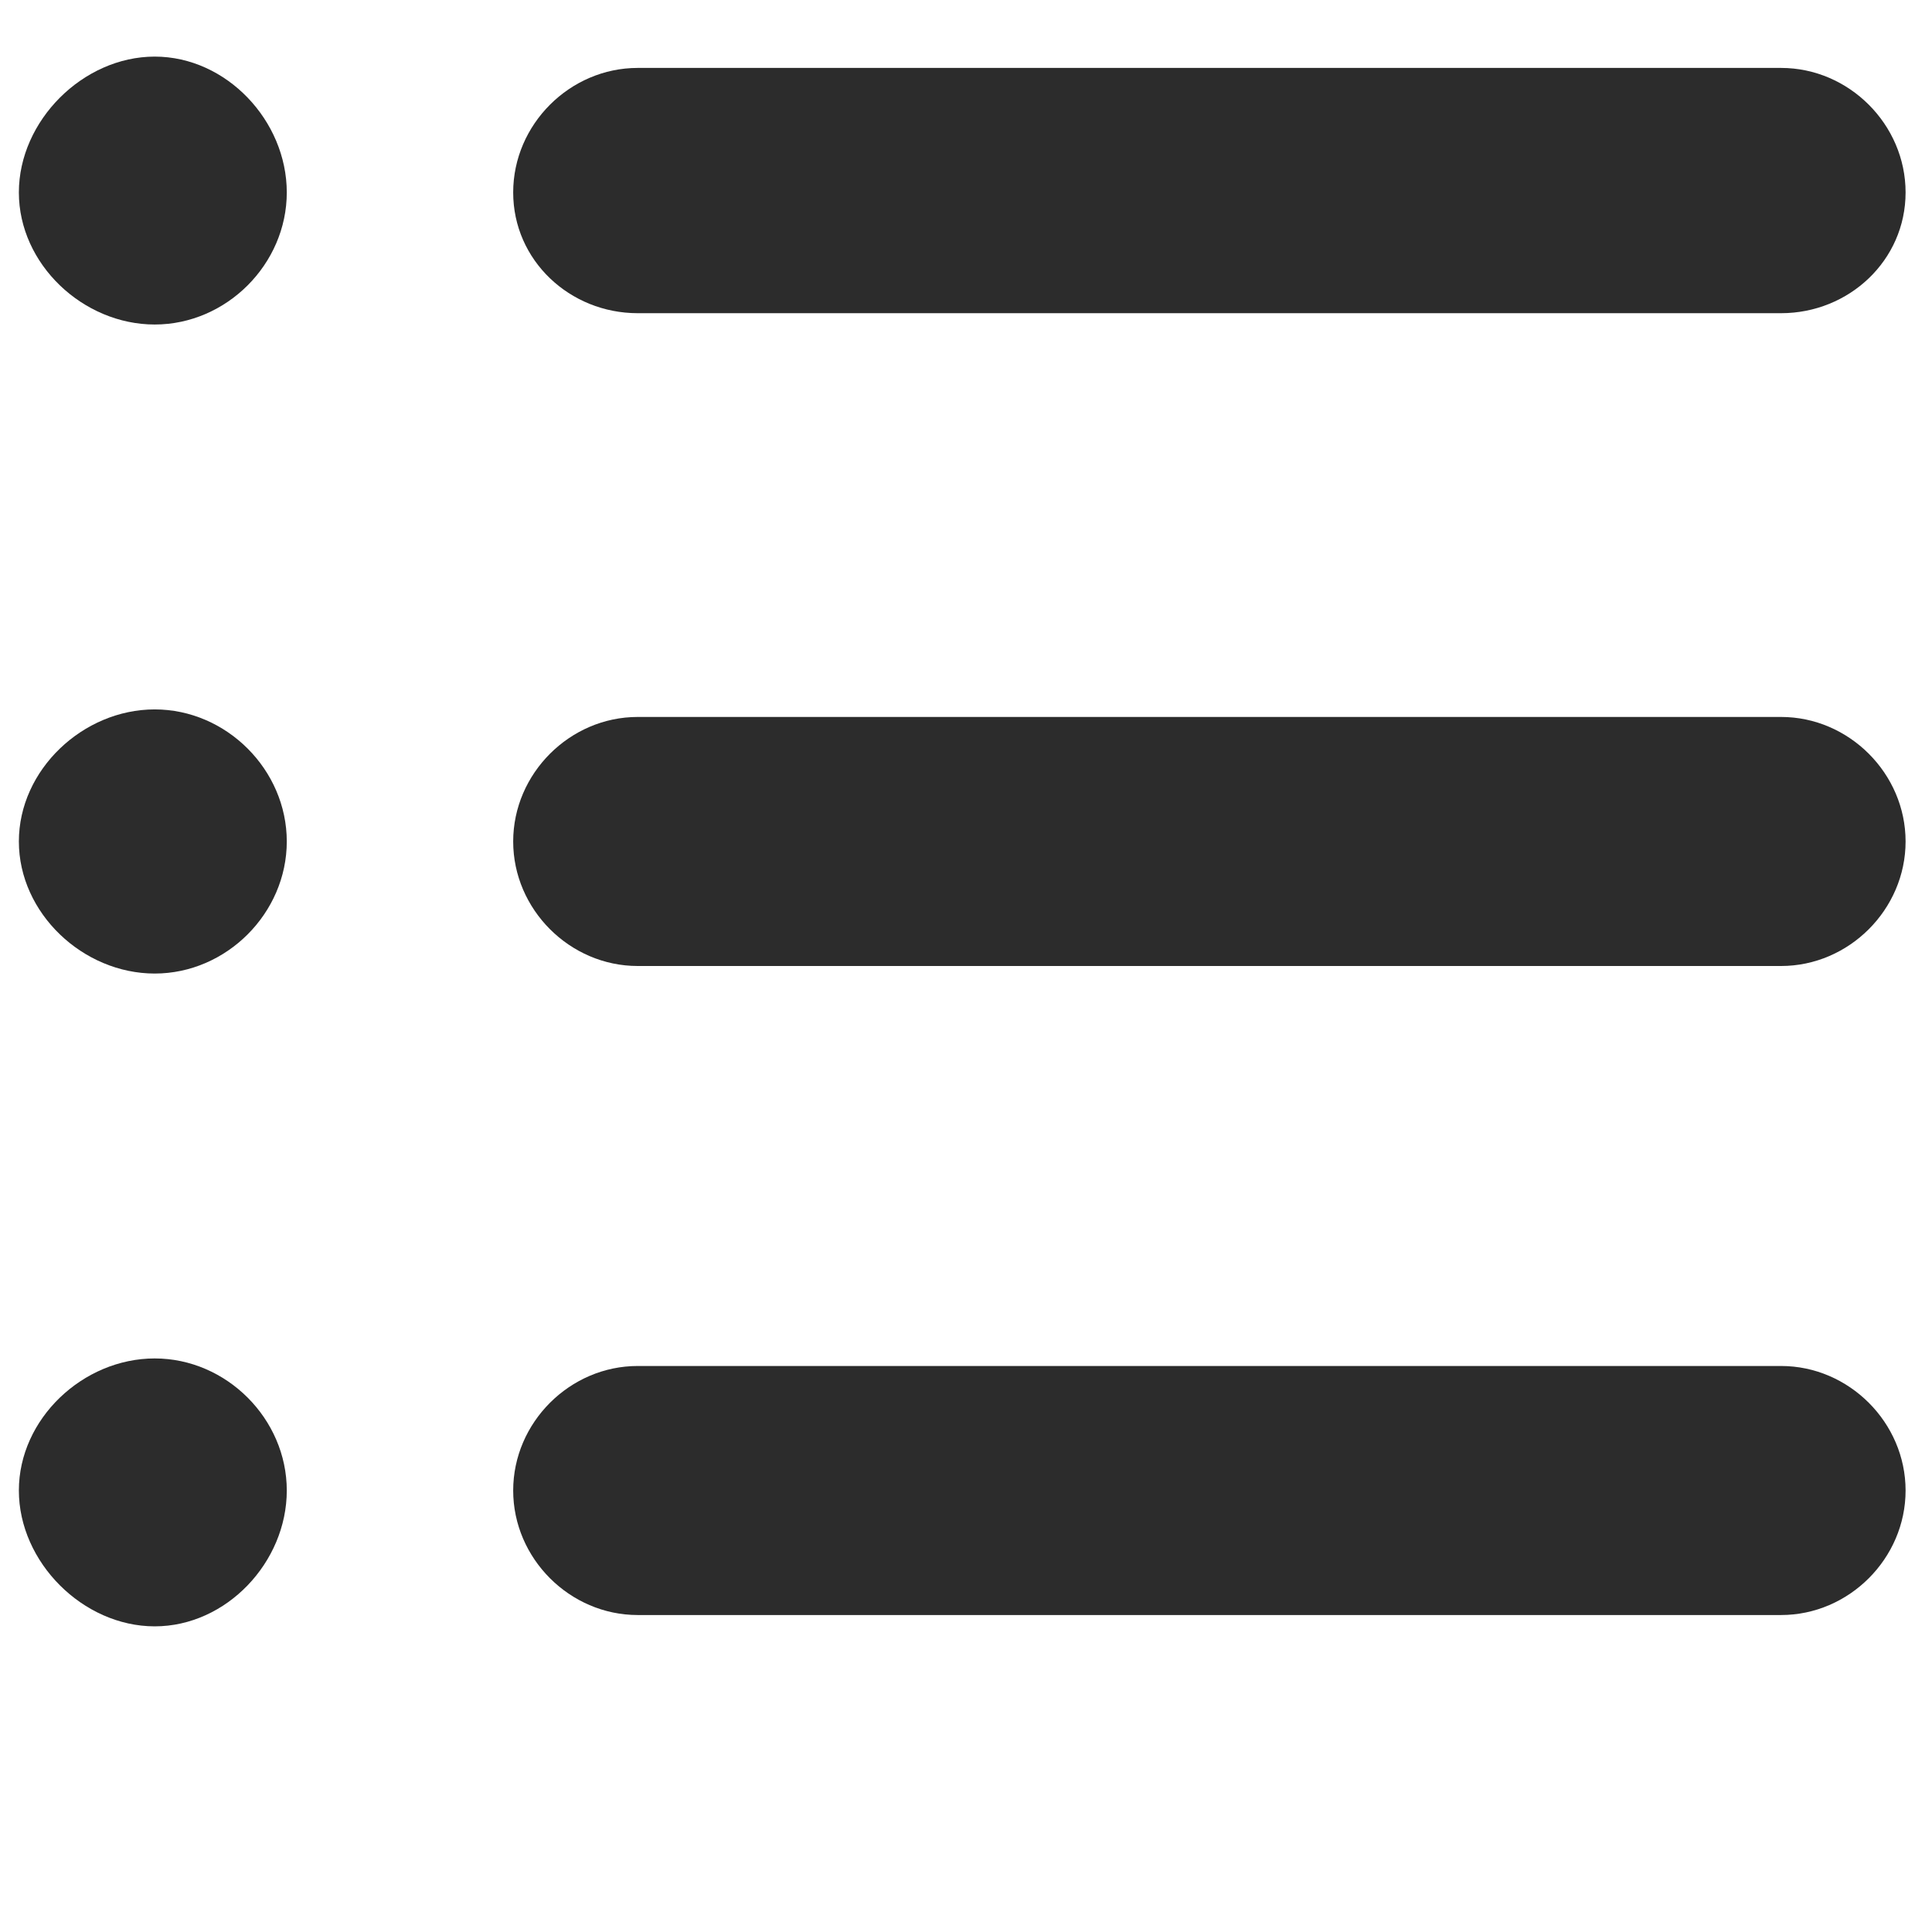﻿<svg class="icon" style="width: 200; height: 200;vertical-align: middle;fill: currentColor;overflow: hidden;" viewBox="0 0 1024 1024" version="1.1" xmlns="http://www.w3.org/2000/svg" p-id="1595"><path d="M82 720c-38 0-72 32-72 70s34 72 72 72 70-34 70-72S120 720 82 720z" p-id="1596" fill="#2c2c2c"></path><path d="M82 376c-38 0-72 32-72 70s34 70 72 70 70-32 70-70S120 376 82 376z" p-id="1597" fill="#2c2c2c"></path><path d="M338 166l606 0c36 0 66-28 66-64s-30-66-66-66L338 36c-36 0-66 30-66 66S302 166 338 166z" p-id="1598" fill="#2c2c2c"></path><path d="M82 30C44 30 10 64 10 102s34 70 72 70 70-32 70-70S120 30 82 30z" p-id="1599" fill="#2c2c2c"></path><path d="M944 380 338 380c-36 0-66 30-66 66s30 66 66 66l606 0c36 0 66-30 66-66S980 380 944 380z" p-id="1600" fill="#2c2c2c"></path><path d="M944 724 338 724c-36 0-66 30-66 66s30 66 66 66l606 0c36 0 66-30 66-66S980 724 944 724z" p-id="1601" fill="#2c2c2c"></path></svg>